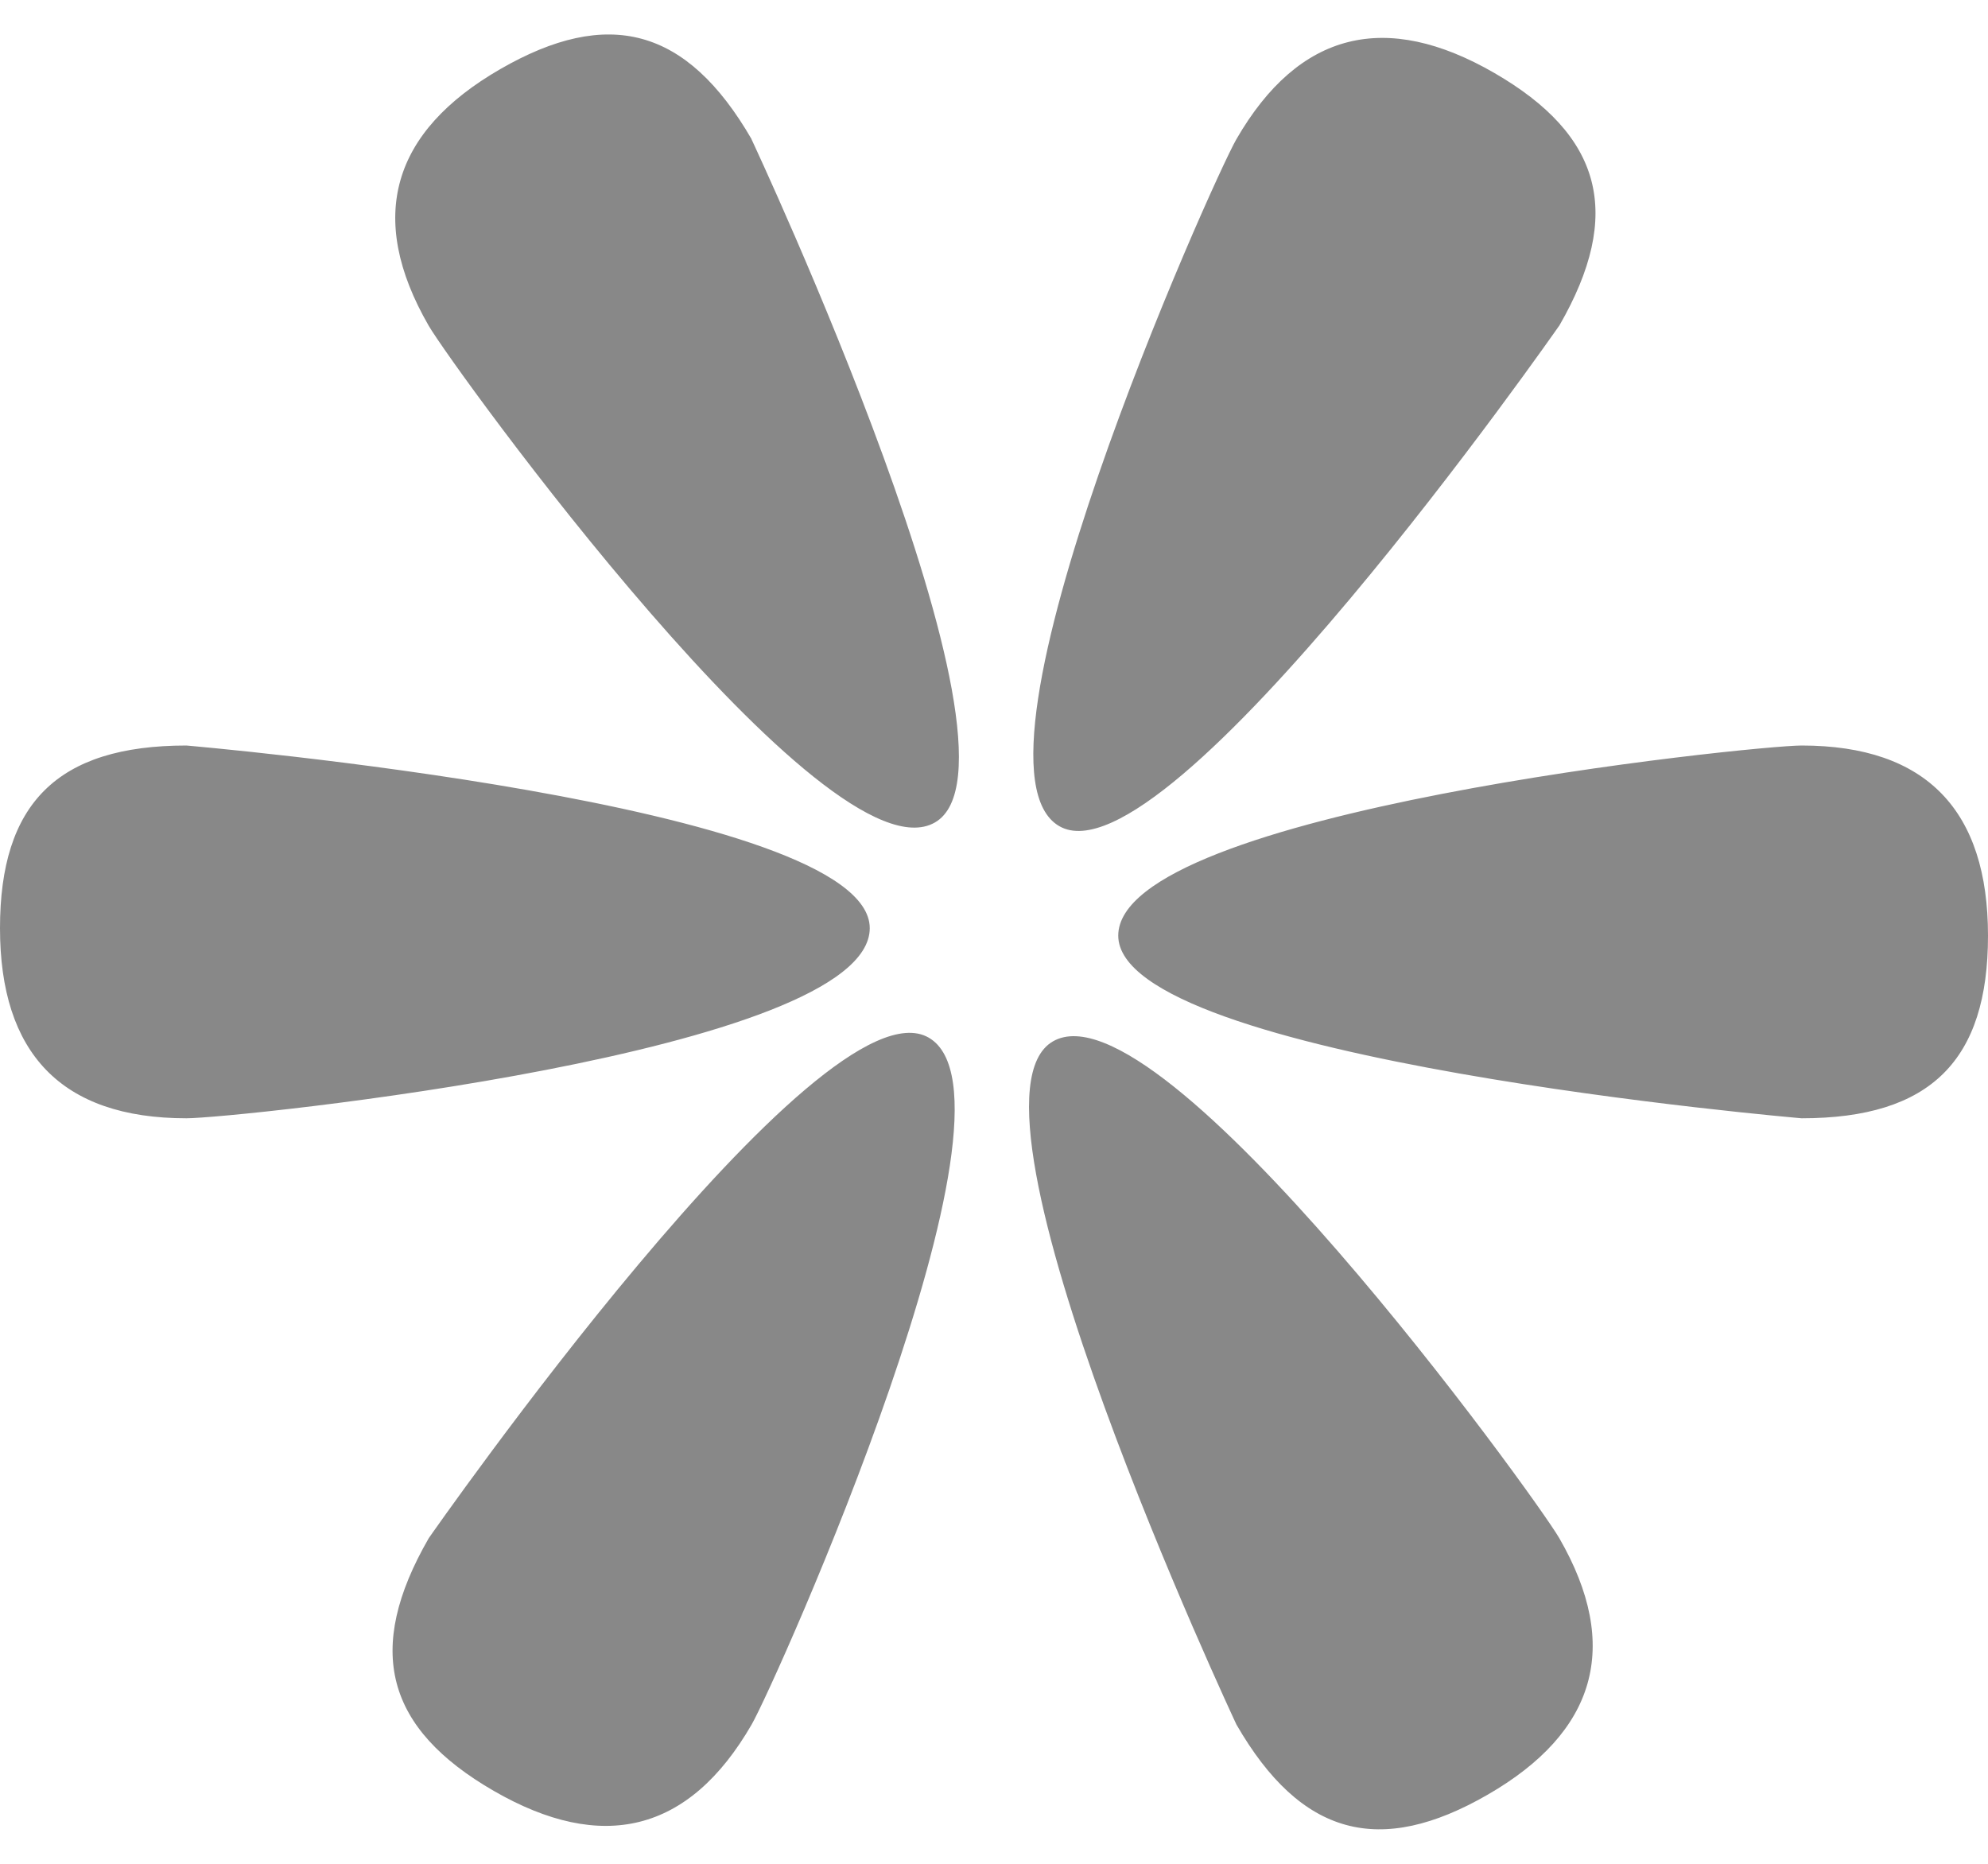 <svg width="32" height="30" xmlns="http://www.w3.org/2000/svg"><g fill="#888" fill-rule="evenodd"><path d="M14 14.94C14 12.938 3 12 3 12c-2.081 0-3 .937-3 2.94C0 16.945.981 18 3 18c.771 0 11-1.056 11-3.06ZM29 18c2.081 0 3-.937 3-2.94 0-2.004-.981-3.06-3-3.06-.771 0-11 1.056-11 3.06C18 17.062 29 18 29 18ZM14.949 16.702c-1.735-1.001-8.047 8.056-8.047 8.056-1.04 1.803-.688 3.067 1.047 4.069 1.735 1.001 3.14.68 4.15-1.069.385-.668 4.585-10.054 2.85-11.056Zm10.15-11.46c1.04-1.803.687-3.067-1.048-4.069-1.735-1.001-3.14-.68-4.15 1.069-.385.668-4.585 10.054-2.85 11.056 1.735 1.001 8.047-8.056 8.047-8.056ZM16.949 16.762c-1.735 1.001 2.953 10.996 2.953 10.996 1.04 1.803 2.312 2.13 4.047 1.128 1.735-1.002 2.158-2.38 1.15-4.128-.387-.668-6.415-8.998-8.15-7.996Zm-4.85-14.52C11.056.439 9.785.112 8.05 1.114c-1.735 1.002-2.158 2.38-1.15 4.128.387.668 6.415 8.998 8.15 7.996 1.735-1.001-2.953-10.996-2.953-10.996Z"/></g></svg>